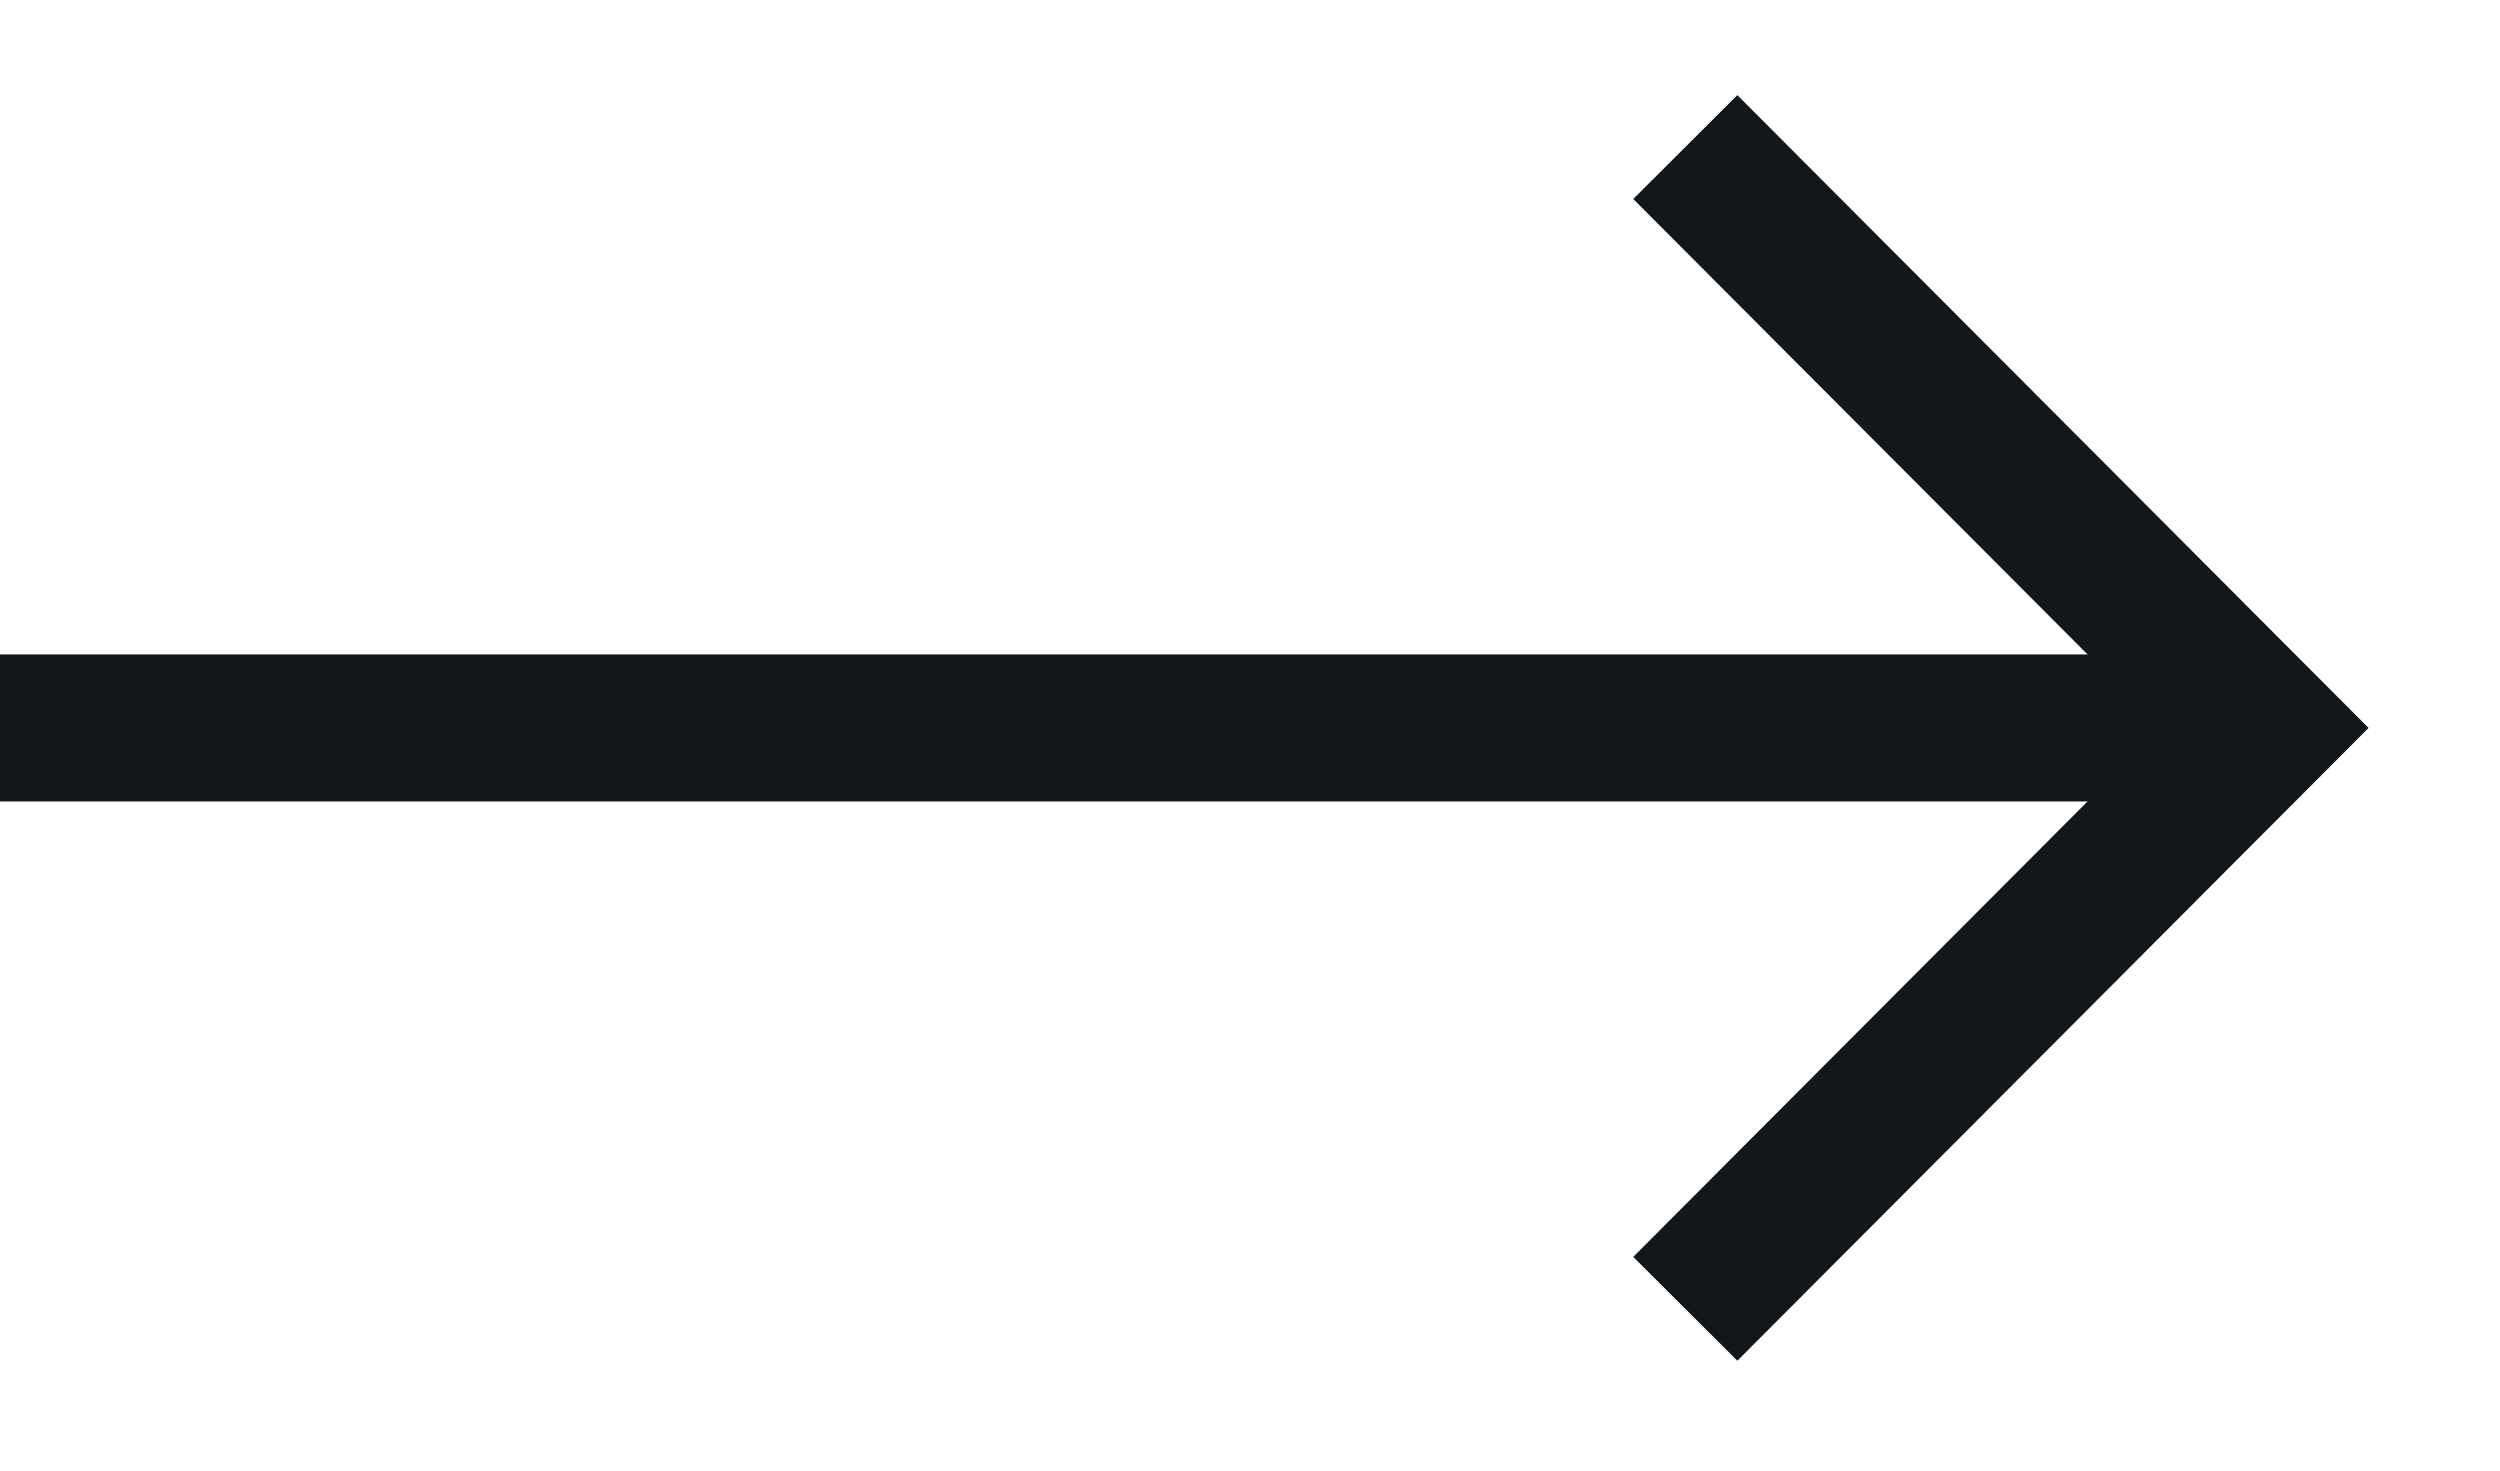 <svg preserveAspectRatio="none" width="100%" height="100%" overflow="visible" style="display: block;" viewBox="0 0 17 10" fill="none" xmlns="http://www.w3.org/2000/svg">
<g id="icone seta">
<path id="Vector" d="M11.46 1L15.4 4.95L11.46 8.9" stroke="#13171A" stroke-miterlimit="10"/>
<path id="Vector_2" d="M15.4 4.95H0" stroke="#13171A" stroke-miterlimit="10"/>
</g>
</svg>
